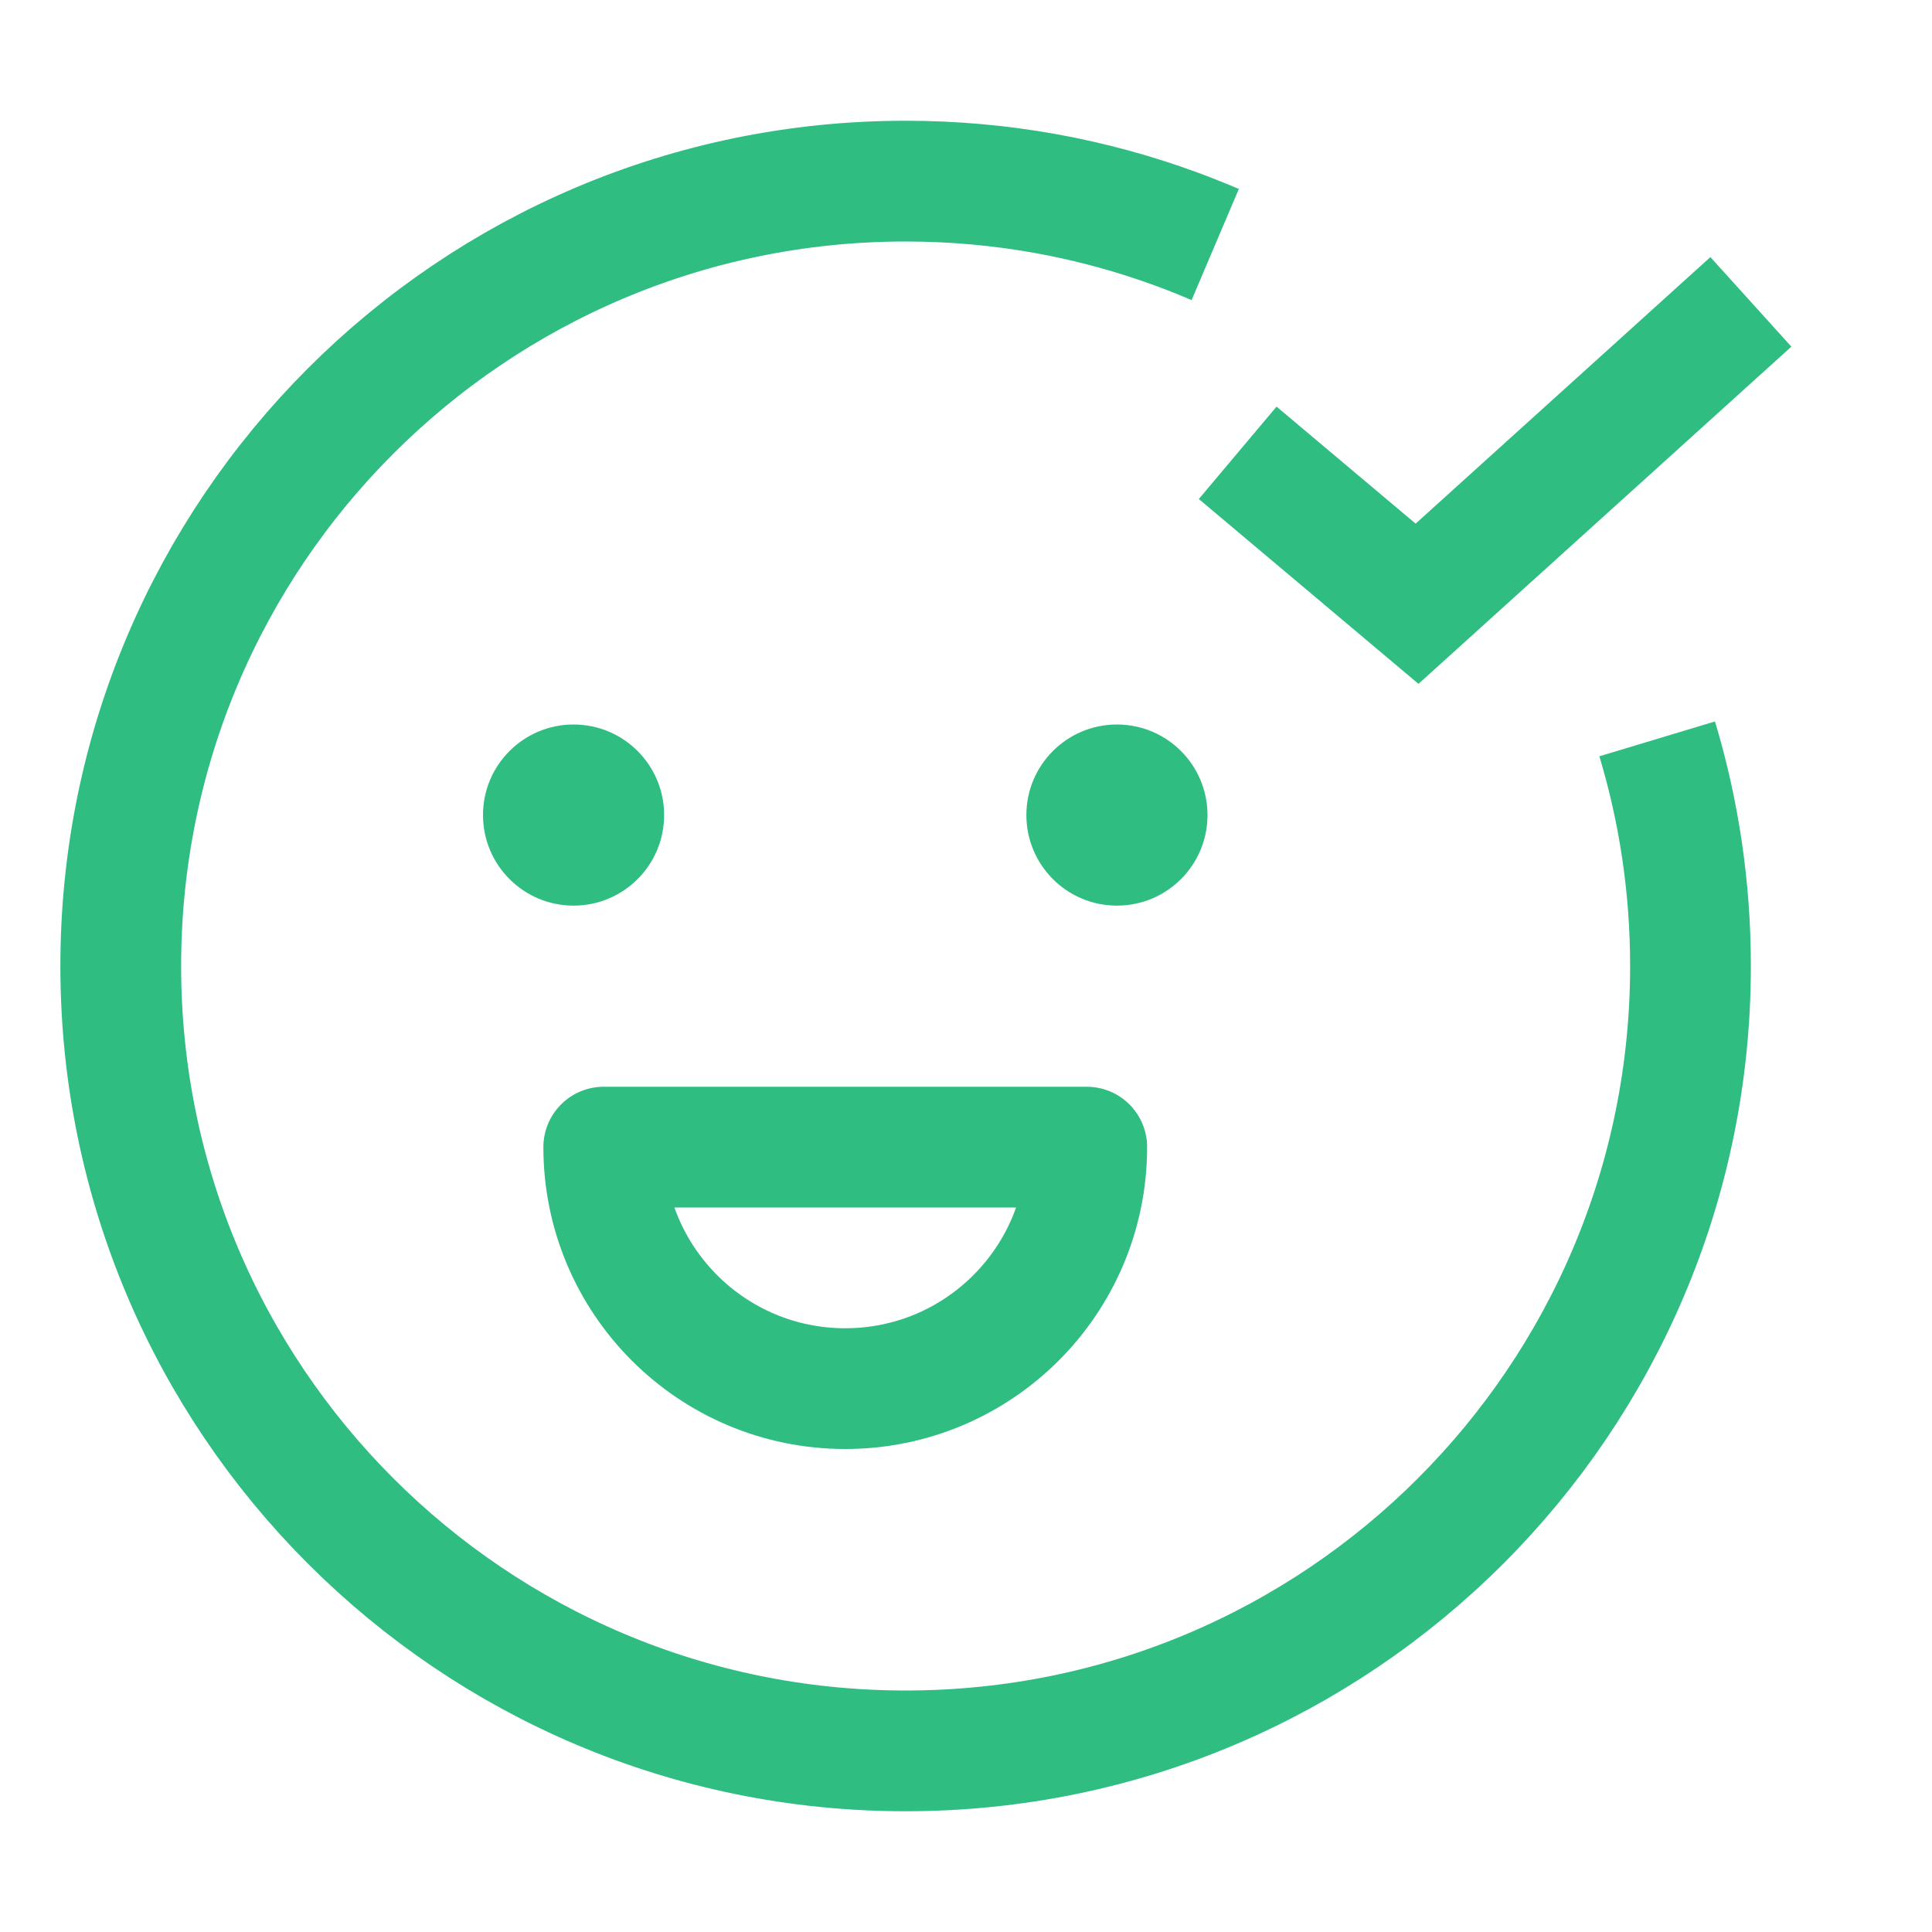<svg width="32" height="32" viewBox="0 0 32 32" fill="none" xmlns="http://www.w3.org/2000/svg">
<path d="M14 23C16.209 23 18 21.209 18 19H10C10 21.209 11.791 23 14 23Z" stroke="#2FBD82" stroke-width="2" stroke-linejoin="round"/>
<circle cx="9.5" cy="13.5" r="1.5" fill="#2FBD82"/>
<circle cx="18.5" cy="13.5" r="1.5" fill="#2FBD82"/>
<path d="M20.5 7.5L23.471 10L29 5" stroke="#2FBD82" stroke-width="2"/>
<path d="M20.128 4.05C19.921 3.962 19.712 3.878 19.5 3.8C18.098 3.283 16.582 3 15 3C7.82 3 2 8.82 2 16C2 23.18 7.82 29 15 29C22.18 29 28 23.18 28 16C28 14.692 27.807 13.429 27.448 12.238" stroke="#2FBD82" stroke-width="2"/>
</svg>
